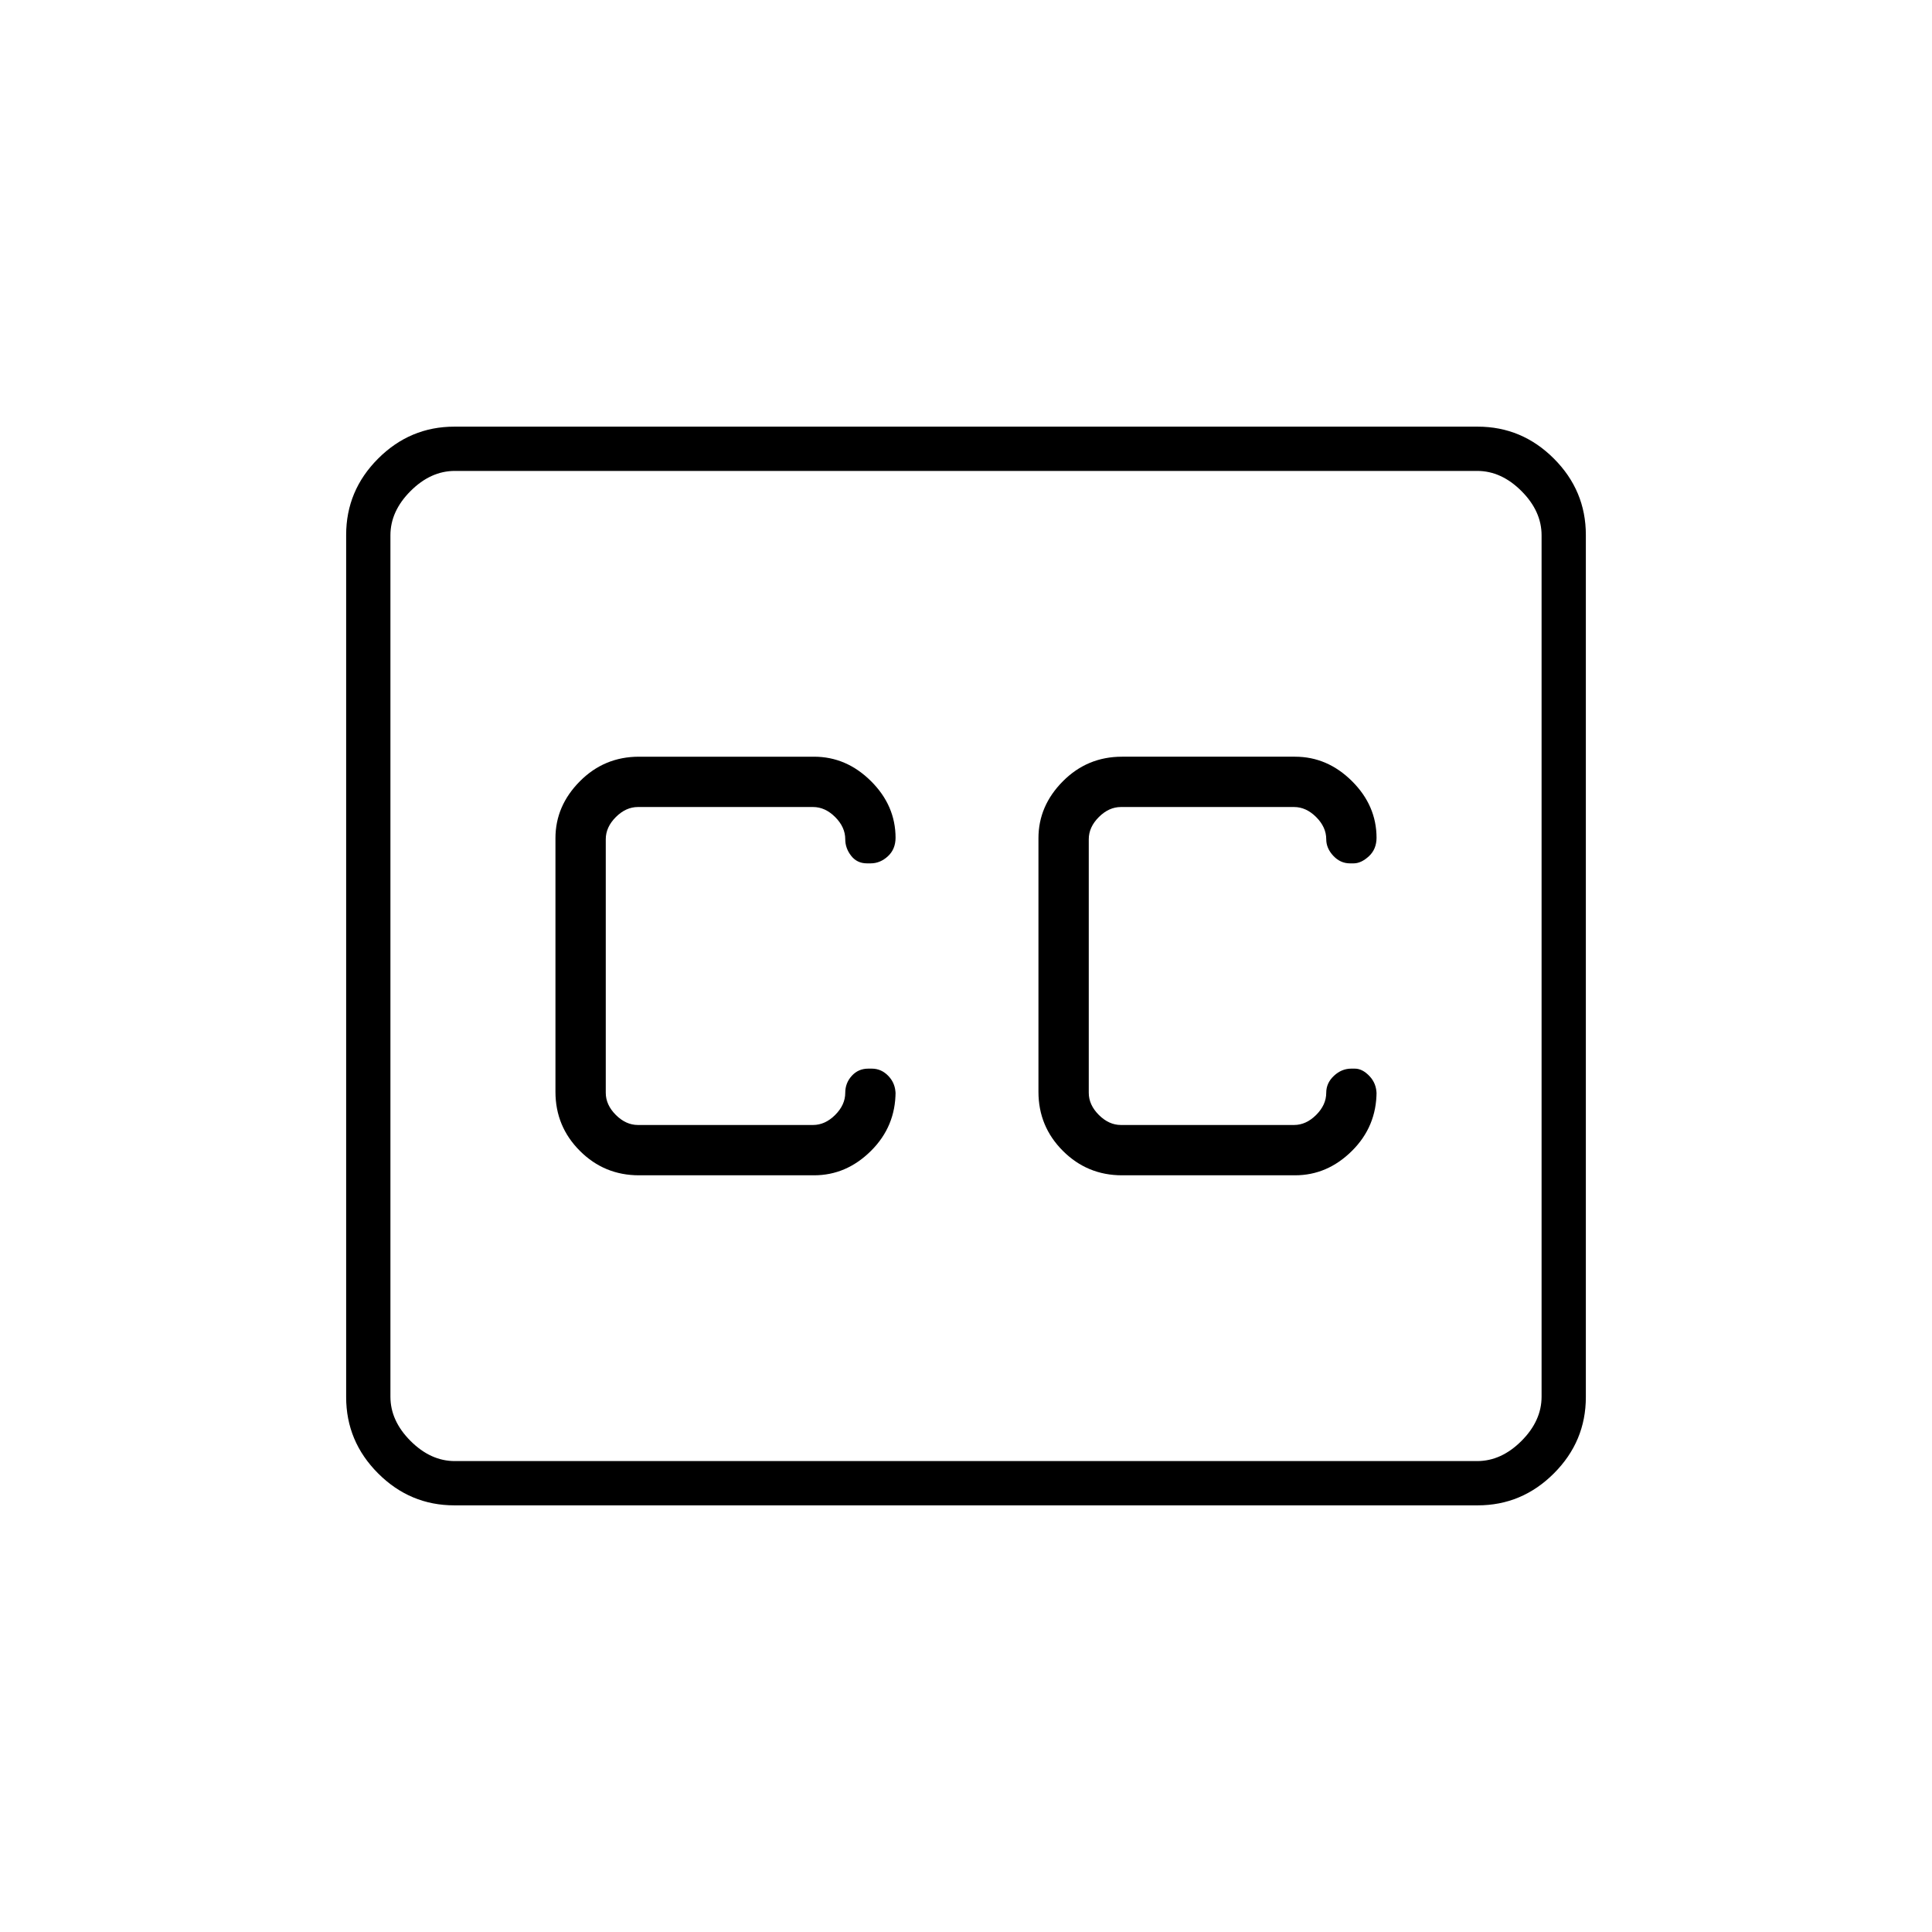 <svg xmlns="http://www.w3.org/2000/svg" height="48" viewBox="0 -960 960 960" width="48"><path d="M225.76-212q-22 0-37.88-15.88Q172-243.76 172-265.8v-428.4q0-22.04 15.88-37.92Q203.76-748 225.76-748h508.48q22 0 37.88 15.88Q788-716.24 788-694.2v428.4q0 22.04-15.88 37.92Q756.24-212 734.24-212H225.76Zm.24-22h508q12 0 22-10t10-22v-428q0-12-10-22t-22-10H226q-12 0-22 10t-10 22v428q0 12 10 22t22 10Zm91.5-142h87q16.07 0 28.29-12.14Q445-400.27 445-417.5v1.22q0-5.31-3.51-9.01-3.51-3.71-8.27-3.71h-1.81q-4.91 0-8.16 3.57T420-417q0 6-5 11t-11 5h-87q-6 0-11-5t-5-11v-126q0-6 5-11t11-5h87q6 0 11 5t5 11q0 4.5 2.94 8.25t7.84 3.75h1.81q4.77 0 8.59-3.52 3.82-3.51 3.82-9.29v.19q0-16.1-12.21-28.24Q420.57-584 404.5-584h-87q-17.23 0-29.36 12.21Q276-559.57 276-543.5v126q0 17.23 12.14 29.36Q300.27-376 317.5-376Zm326-208h-86q-17.22 0-29.36 12.21Q516-559.57 516-543.5v126q0 17.23 12.14 29.36Q540.28-376 557.5-376h86q16.07 0 28.29-12.14Q684-400.27 684-417.5v1.22q0-5.31-3.51-9.01-3.51-3.71-7.27-3.71h-1.81q-4.77 0-8.59 3.57Q659-421.86 659-417q0 6-5 11t-11 5h-86q-6 0-11-5t-5-11v-126q0-6 5-11t11-5h86q6 0 11 5t5 11q0 4.5 3.51 8.25t8.27 3.75h1.81q3.77 0 7.59-3.52 3.82-3.51 3.82-9.29v.19q0-16.1-12.21-28.24Q659.57-584 643.5-584ZM194-234v-492 492Z"/></svg>